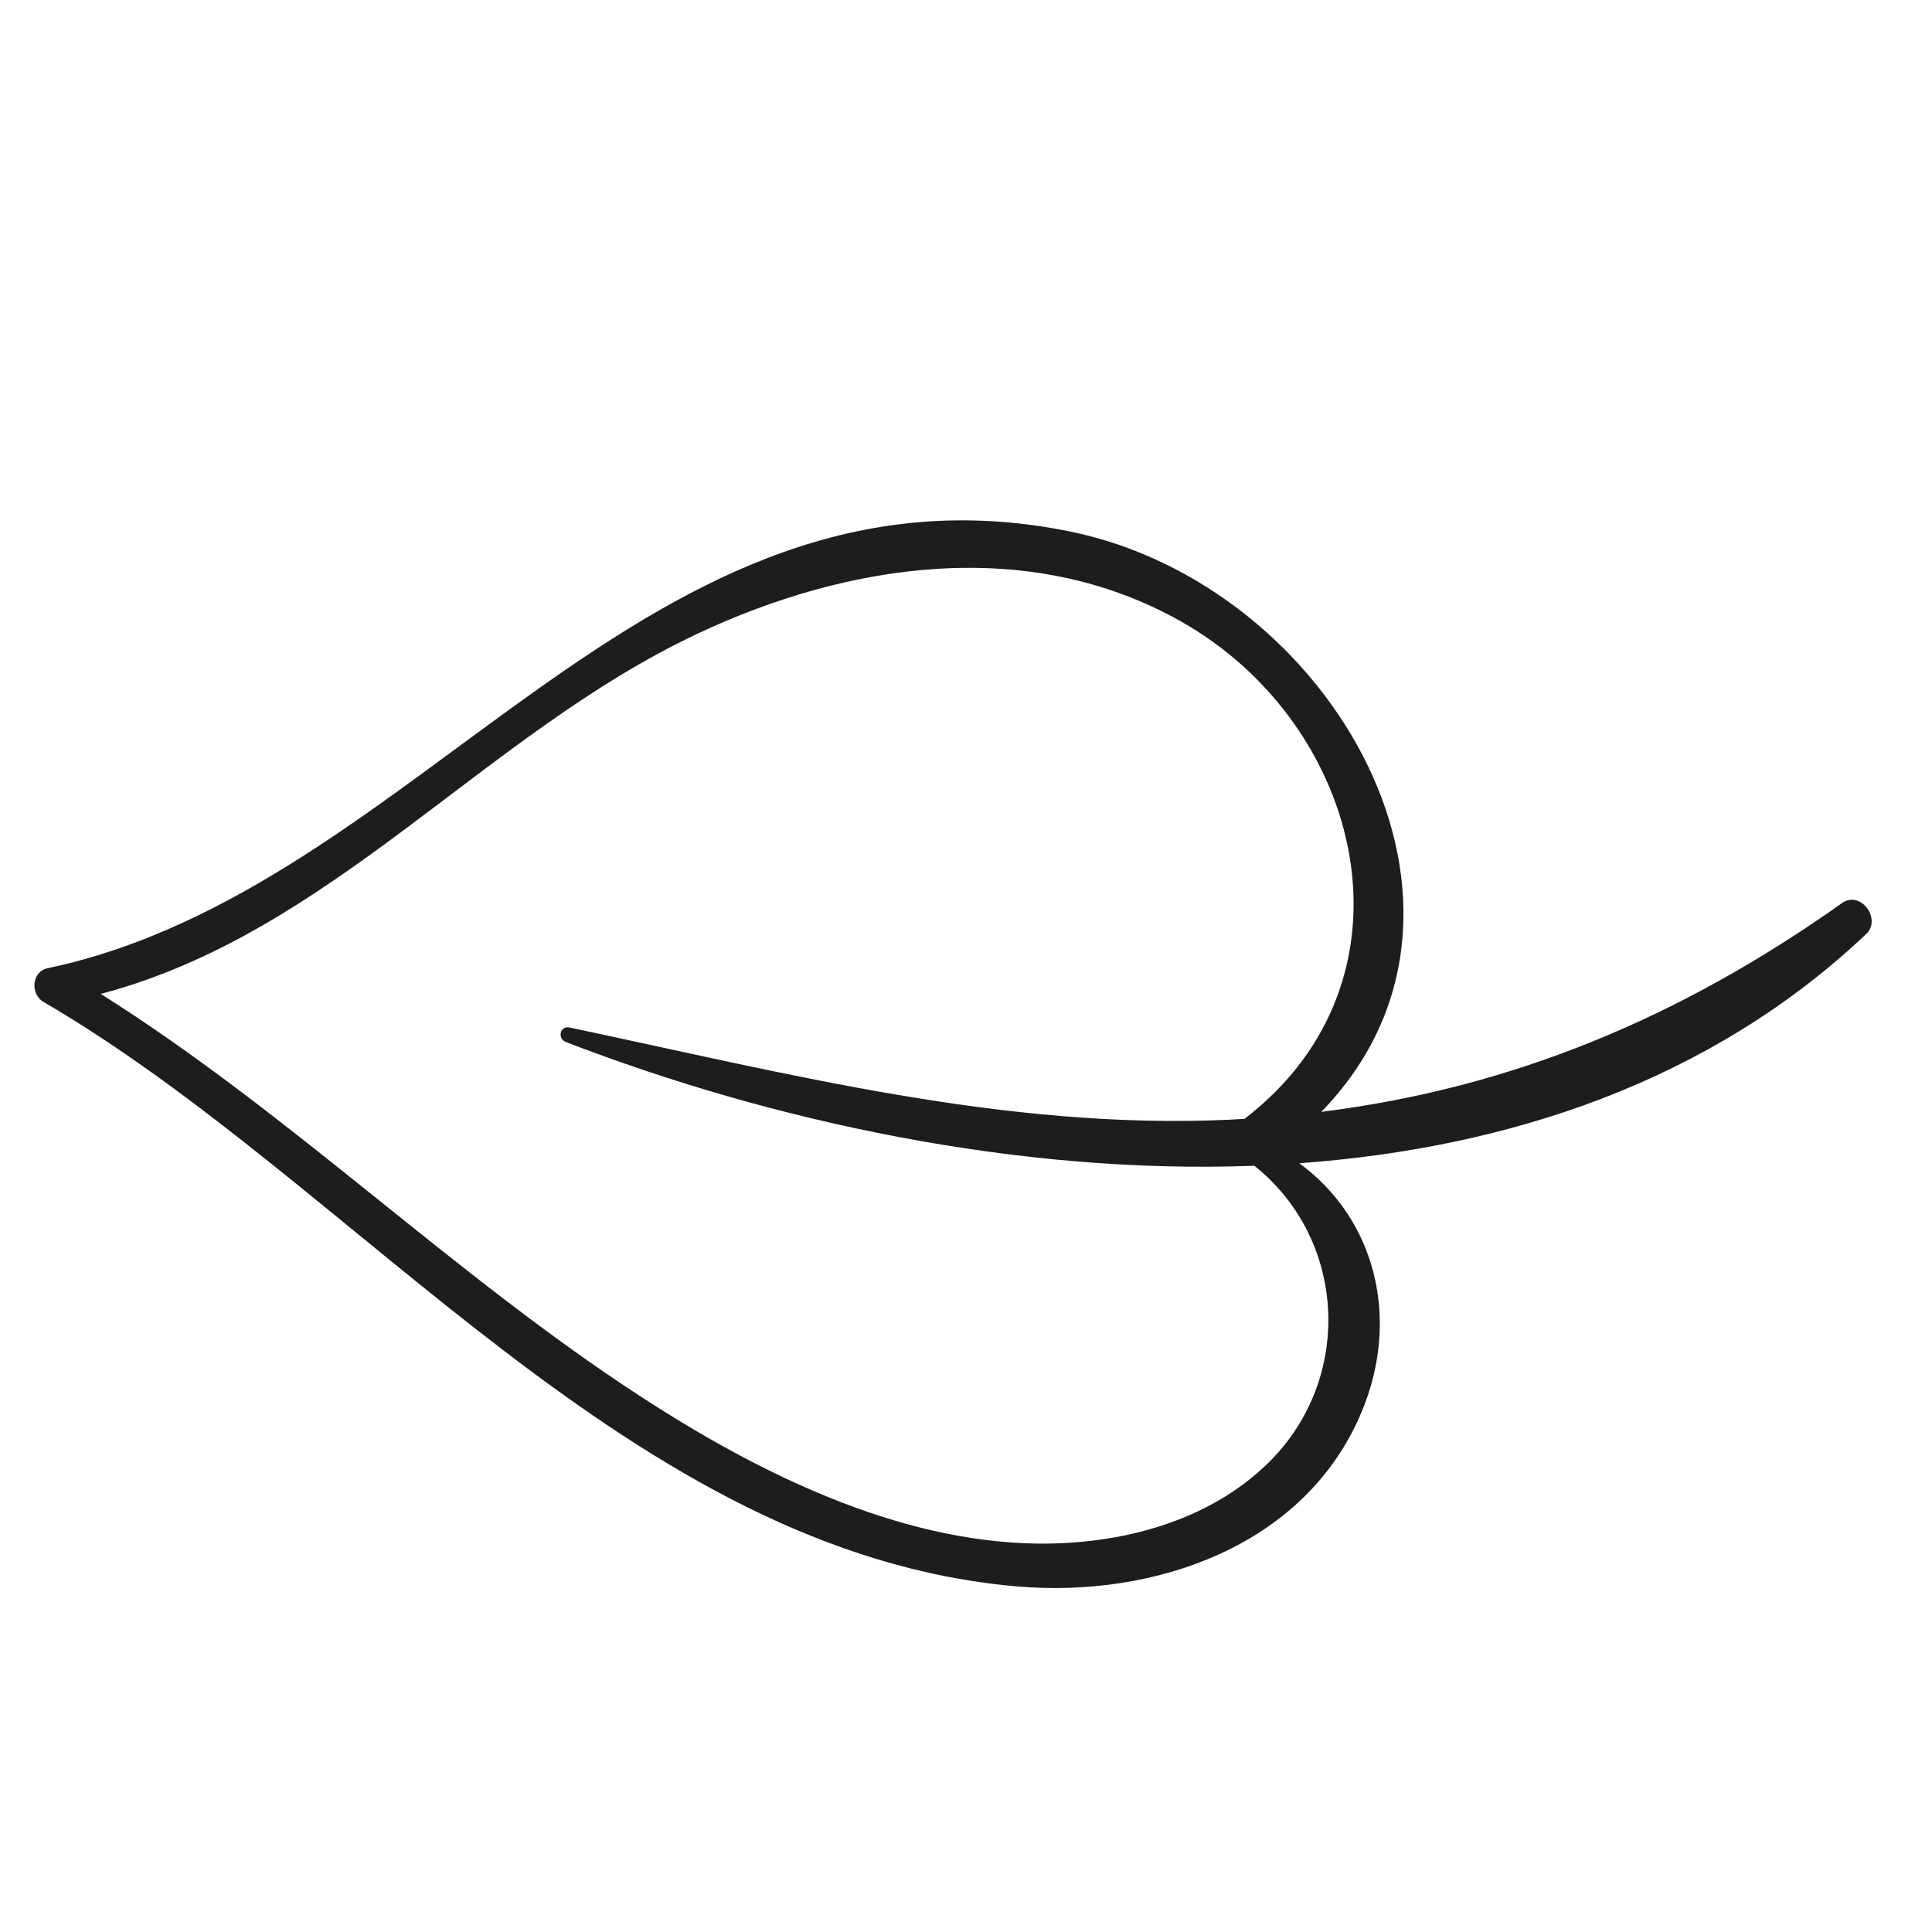 <svg width="43" height="43" fill="none" xmlns="http://www.w3.org/2000/svg"><g clip-path="url(#clip0)"><path d="M40.998 20.099c-3.586 2.543-7.335 4.116-11.59 4.647 4.38-4.505.25-11.739-5.618-12.922C14.342 9.919 9.376 19.8 1.06 21.549c-.36.077-.386.58-.093.75 7.004 4.081 13.08 12.27 21.675 13.01 3.033.26 6.417-.884 7.668-3.895.86-2.07.306-4.28-1.391-5.524 4.69-.34 9.164-1.837 12.614-5.099.356-.335-.123-.985-.535-.692zM28.256 32.531c-1.349 1.345-3.338 1.85-5.188 1.824-3.124-.046-6.219-1.592-8.778-3.253-4.214-2.736-7.796-6.303-12.048-8.981 5.132-1.351 8.537-5.78 13.274-8.013 3.356-1.583 7.368-2.184 10.746-.29 4.109 2.306 5.48 7.985 1.437 11.083-.112.006-.22.015-.332.02-5.01.23-9.834-1.028-14.69-2.052-.215-.046-.278.247-.082.323 4.557 1.757 10.04 2.954 15.324 2.754 2.06 1.649 2.202 4.725.337 6.585z" fill="#1D1D1B"/></g><defs><clipPath id="clip0"><path fill="#fff" transform="rotate(-45.408 25.53 10.682)" d="M0 0h30v30H0z"/></clipPath></defs></svg>